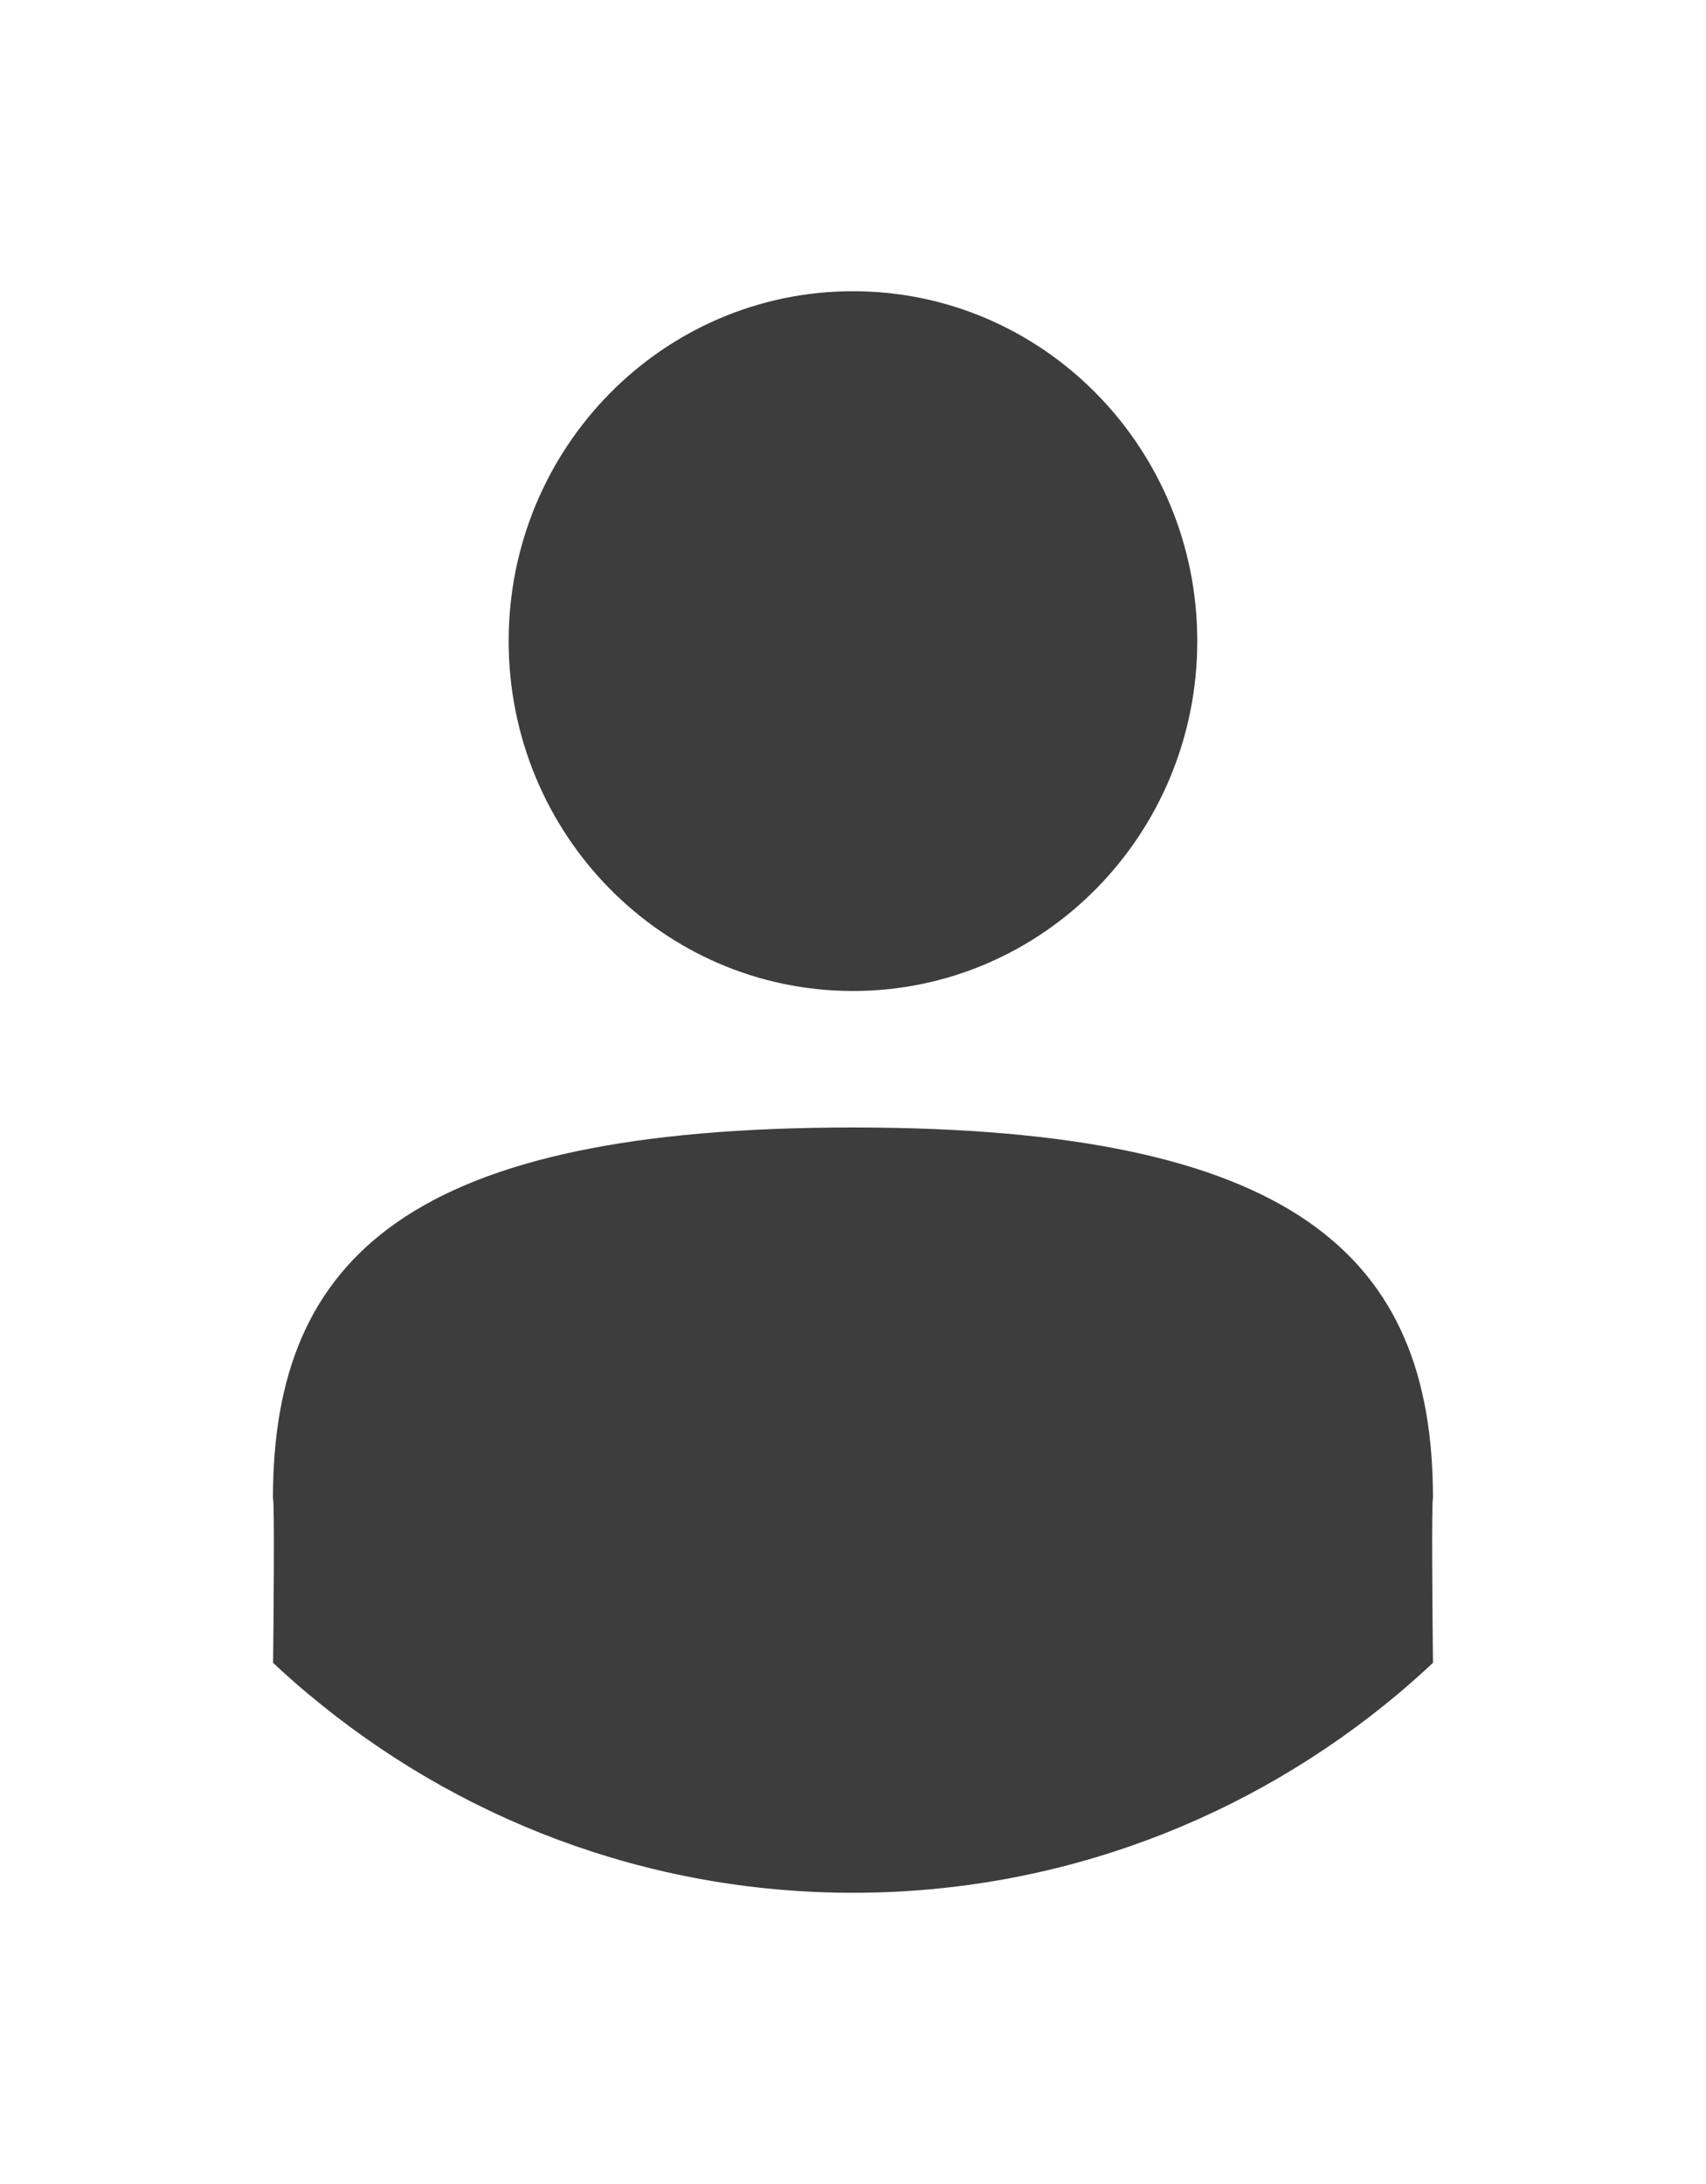<svg width="25" height="32" viewBox="0 0 25 32" fill="none" xmlns="http://www.w3.org/2000/svg">
<g clip-path="url(#clip0_2002_28)" filter="url(#filter0_d_2002_28)">
<path d="M12.5 14.52C15.286 14.52 17.545 12.225 17.545 9.393C17.545 6.562 15.286 4.267 12.5 4.267C9.713 4.267 7.454 6.562 7.454 9.393C7.454 12.225 9.713 14.52 12.5 14.52Z" fill="#3D3D3D"/>
<path d="M20.999 24.364C20.832 24.52 20.662 24.671 20.488 24.818C18.318 26.639 15.535 27.733 12.5 27.733C9.467 27.733 6.685 26.64 4.516 24.819C4.515 24.819 4.515 24.819 4.515 24.819C4.339 24.672 4.169 24.521 4.002 24.364C4.009 23.766 4.025 21.983 4 21.953C4 18.404 6.026 16.52 12.5 16.52C18.973 16.52 20.999 18.403 20.999 21.953C20.976 21.982 20.992 23.767 20.999 24.364Z" fill="#3D3D3D"/>
</g>
<defs>
<filter id="filter0_d_2002_28" x="0" y="0.267" width="24.999" height="31.466" filterUnits="userSpaceOnUse" color-interpolation-filters="sRGB">
<feFlood flood-opacity="0" result="BackgroundImageFix"/>
<feColorMatrix in="SourceAlpha" type="matrix" values="0 0 0 0 0 0 0 0 0 0 0 0 0 0 0 0 0 0 127 0" result="hardAlpha"/>
<feOffset/>
<feGaussianBlur stdDeviation="2"/>
<feComposite in2="hardAlpha" operator="out"/>
<feColorMatrix type="matrix" values="0 0 0 0 0 0 0 0 0 0 0 0 0 0 0 0 0 0 0.25 0"/>
<feBlend mode="normal" in2="BackgroundImageFix" result="effect1_dropShadow_2002_28"/>
<feBlend mode="normal" in="SourceGraphic" in2="effect1_dropShadow_2002_28" result="shape"/>
</filter>
<clipPath id="clip0_2002_28">
<rect width="16.999" height="23.466" fill="white" transform="translate(4 4.267)"/>
</clipPath>
</defs>
</svg>
